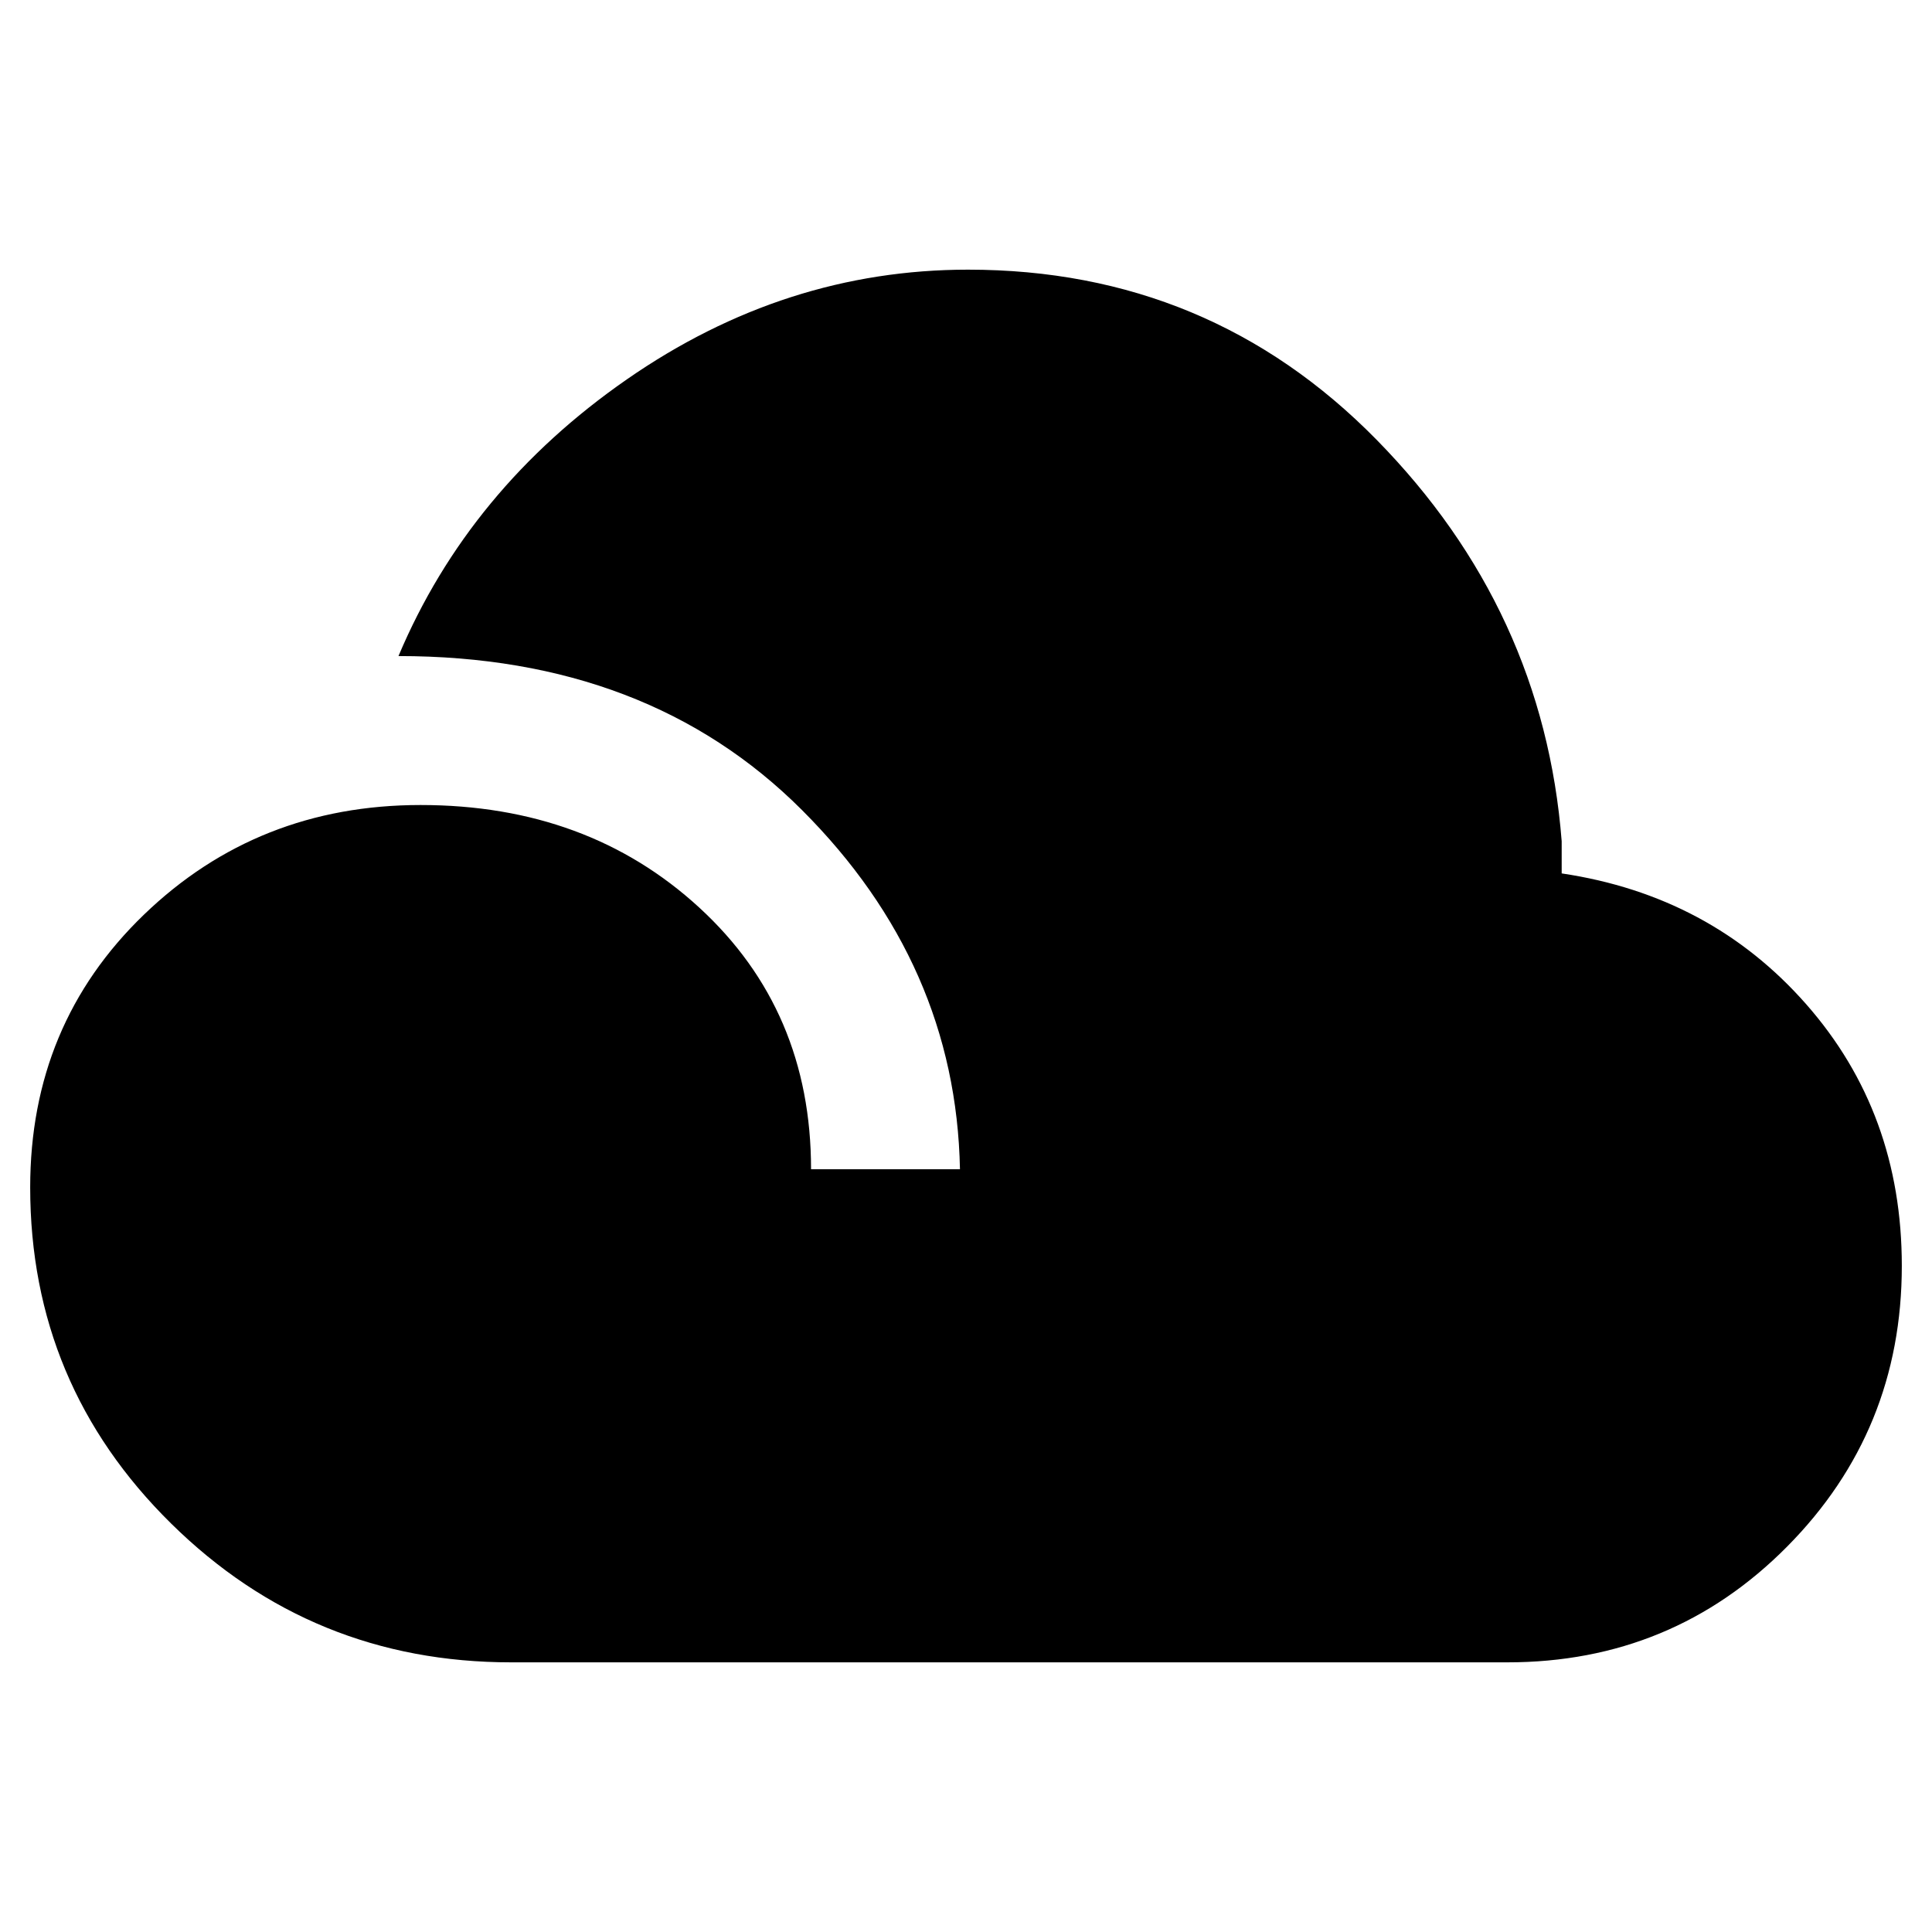 <svg xmlns="http://www.w3.org/2000/svg" height="40" width="40"><path d="M10.583 34.417Q6.458 34.417 3.542 31.542Q0.625 28.667 0.625 24.583Q0.625 21.208 2.979 18.938Q5.333 16.667 8.708 16.667Q12.167 16.667 14.479 18.792Q16.792 20.917 16.792 24.208H19.875Q19.792 19.958 16.604 16.771Q13.417 13.583 8.25 13.583Q9.708 10.125 12.979 7.854Q16.25 5.583 20.042 5.583Q25.042 5.583 28.5 9.104Q31.958 12.625 32.333 17.417V18.083Q35.417 18.542 37.396 20.792Q39.375 23.042 39.375 26.208Q39.375 29.625 37 32.021Q34.625 34.417 31.208 34.417Z"/></svg>